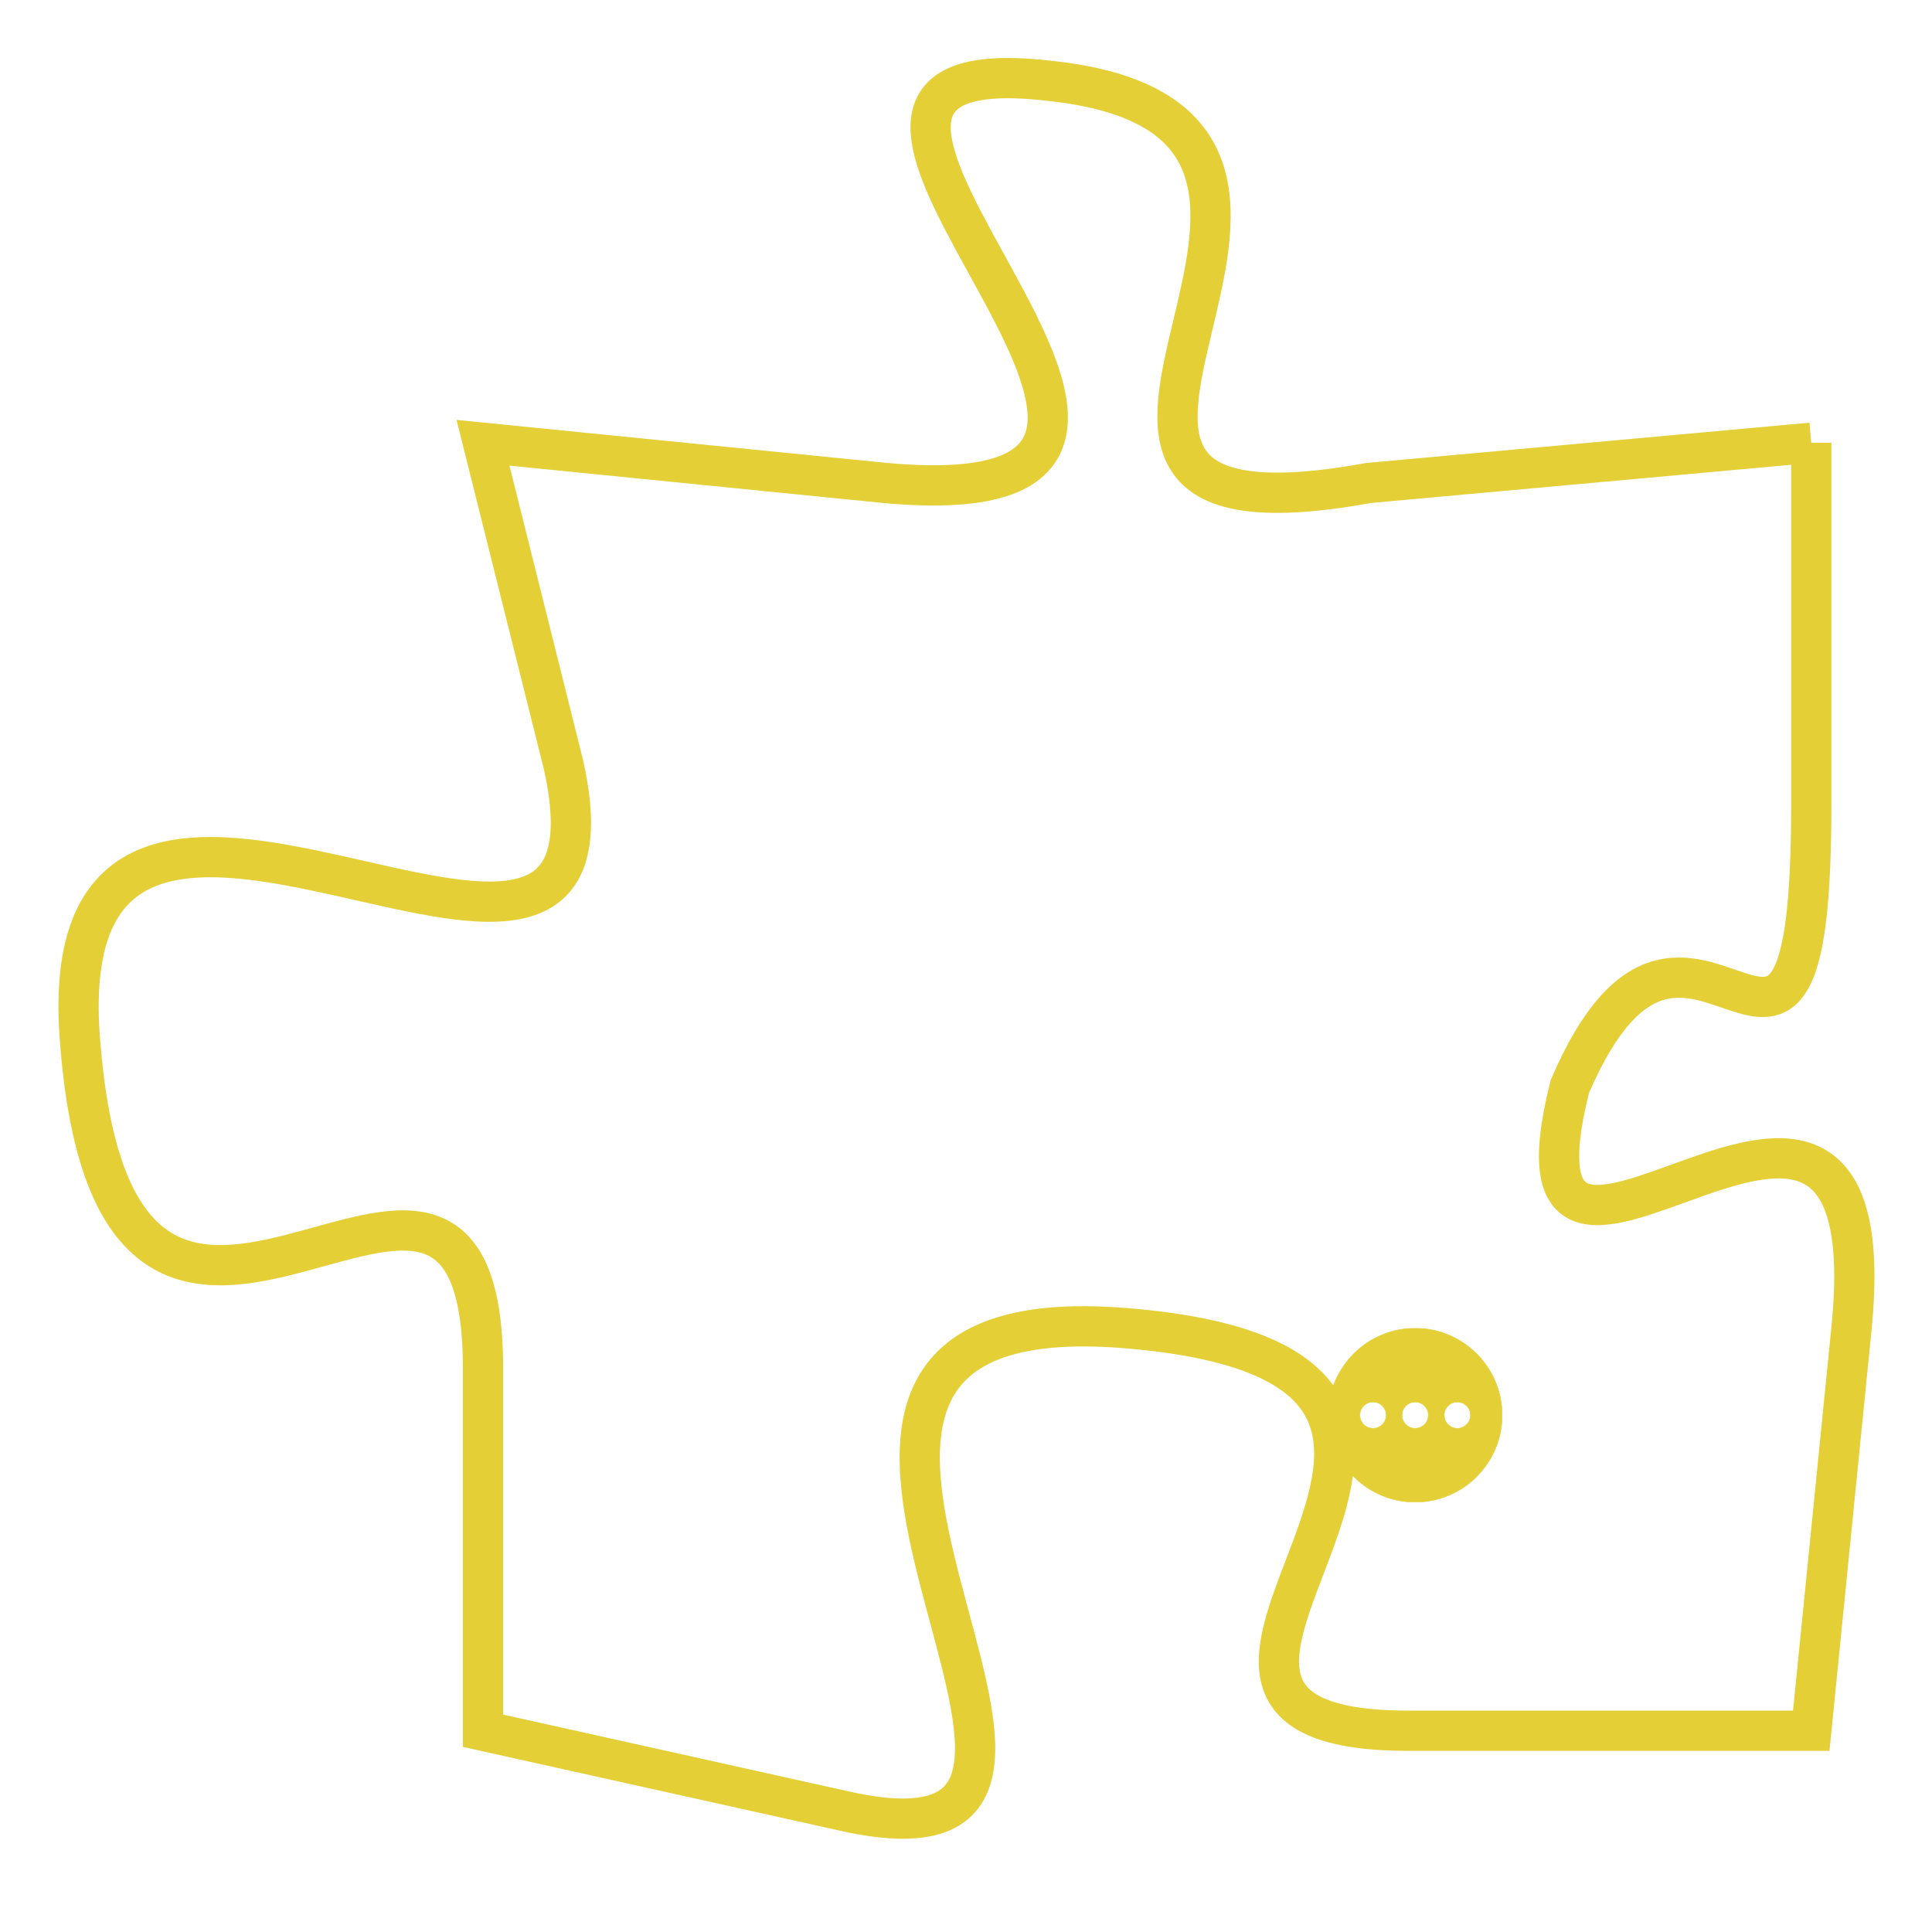 <svg version="1.1" xmlns="http://www.w3.org/2000/svg" xmlns:xlink="http://www.w3.org/1999/xlink" fill="transparent" x="0" y="0" width="350" height="350" preserveAspectRatio="xMinYMin slice"><style type="text/css">.links{fill:transparent;stroke: #E4CF37;}.links:hover{fill:#63D272; opacity:0.4;}</style><defs><g id="allt"><path id="t4868" d="M1947,1184 L1936,1185 C1925,1187 1938,1176 1928,1175 C1919,1174 1935,1186 1924,1185 L1914,1184 1914,1184 L1916,1192 C1918,1201 1903,1188 1904,1199 C1905,1211 1914,1198 1914,1207 L1914,1216 1914,1216 L1923,1218 C1932,1220 1918,1205 1930,1206 C1942,1207 1928,1216 1937,1216 L1947,1216 1947,1216 L1948,1206 C1949,1196 1939,1208 1941,1200 C1944,1193 1947,1203 1947,1193 L1947,1184"/></g><clipPath id="c" clipRule="evenodd" fill="transparent"><use href="#t4868"/></clipPath></defs><svg viewBox="1902 1173 48 48" preserveAspectRatio="xMinYMin meet"><svg width="4380" height="2430"><g><image crossorigin="anonymous" x="0" y="0" href="https://nftpuzzle.license-token.com/assets/completepuzzle.svg" width="100%" height="100%" /><g class="links"><use href="#t4868"/></g></g></svg><svg x="1935" y="1206" height="9%" width="9%" viewBox="0 0 330 330"><g><a xlink:href="https://nftpuzzle.license-token.com/" class="links"><title>See the most innovative NFT based token software licensing project</title><path fill="#E4CF37" id="more" d="M165,0C74.019,0,0,74.019,0,165s74.019,165,165,165s165-74.019,165-165S255.981,0,165,0z M85,190 c-13.785,0-25-11.215-25-25s11.215-25,25-25s25,11.215,25,25S98.785,190,85,190z M165,190c-13.785,0-25-11.215-25-25 s11.215-25,25-25s25,11.215,25,25S178.785,190,165,190z M245,190c-13.785,0-25-11.215-25-25s11.215-25,25-25 c13.785,0,25,11.215,25,25S258.785,190,245,190z"></path></a></g></svg></svg></svg>